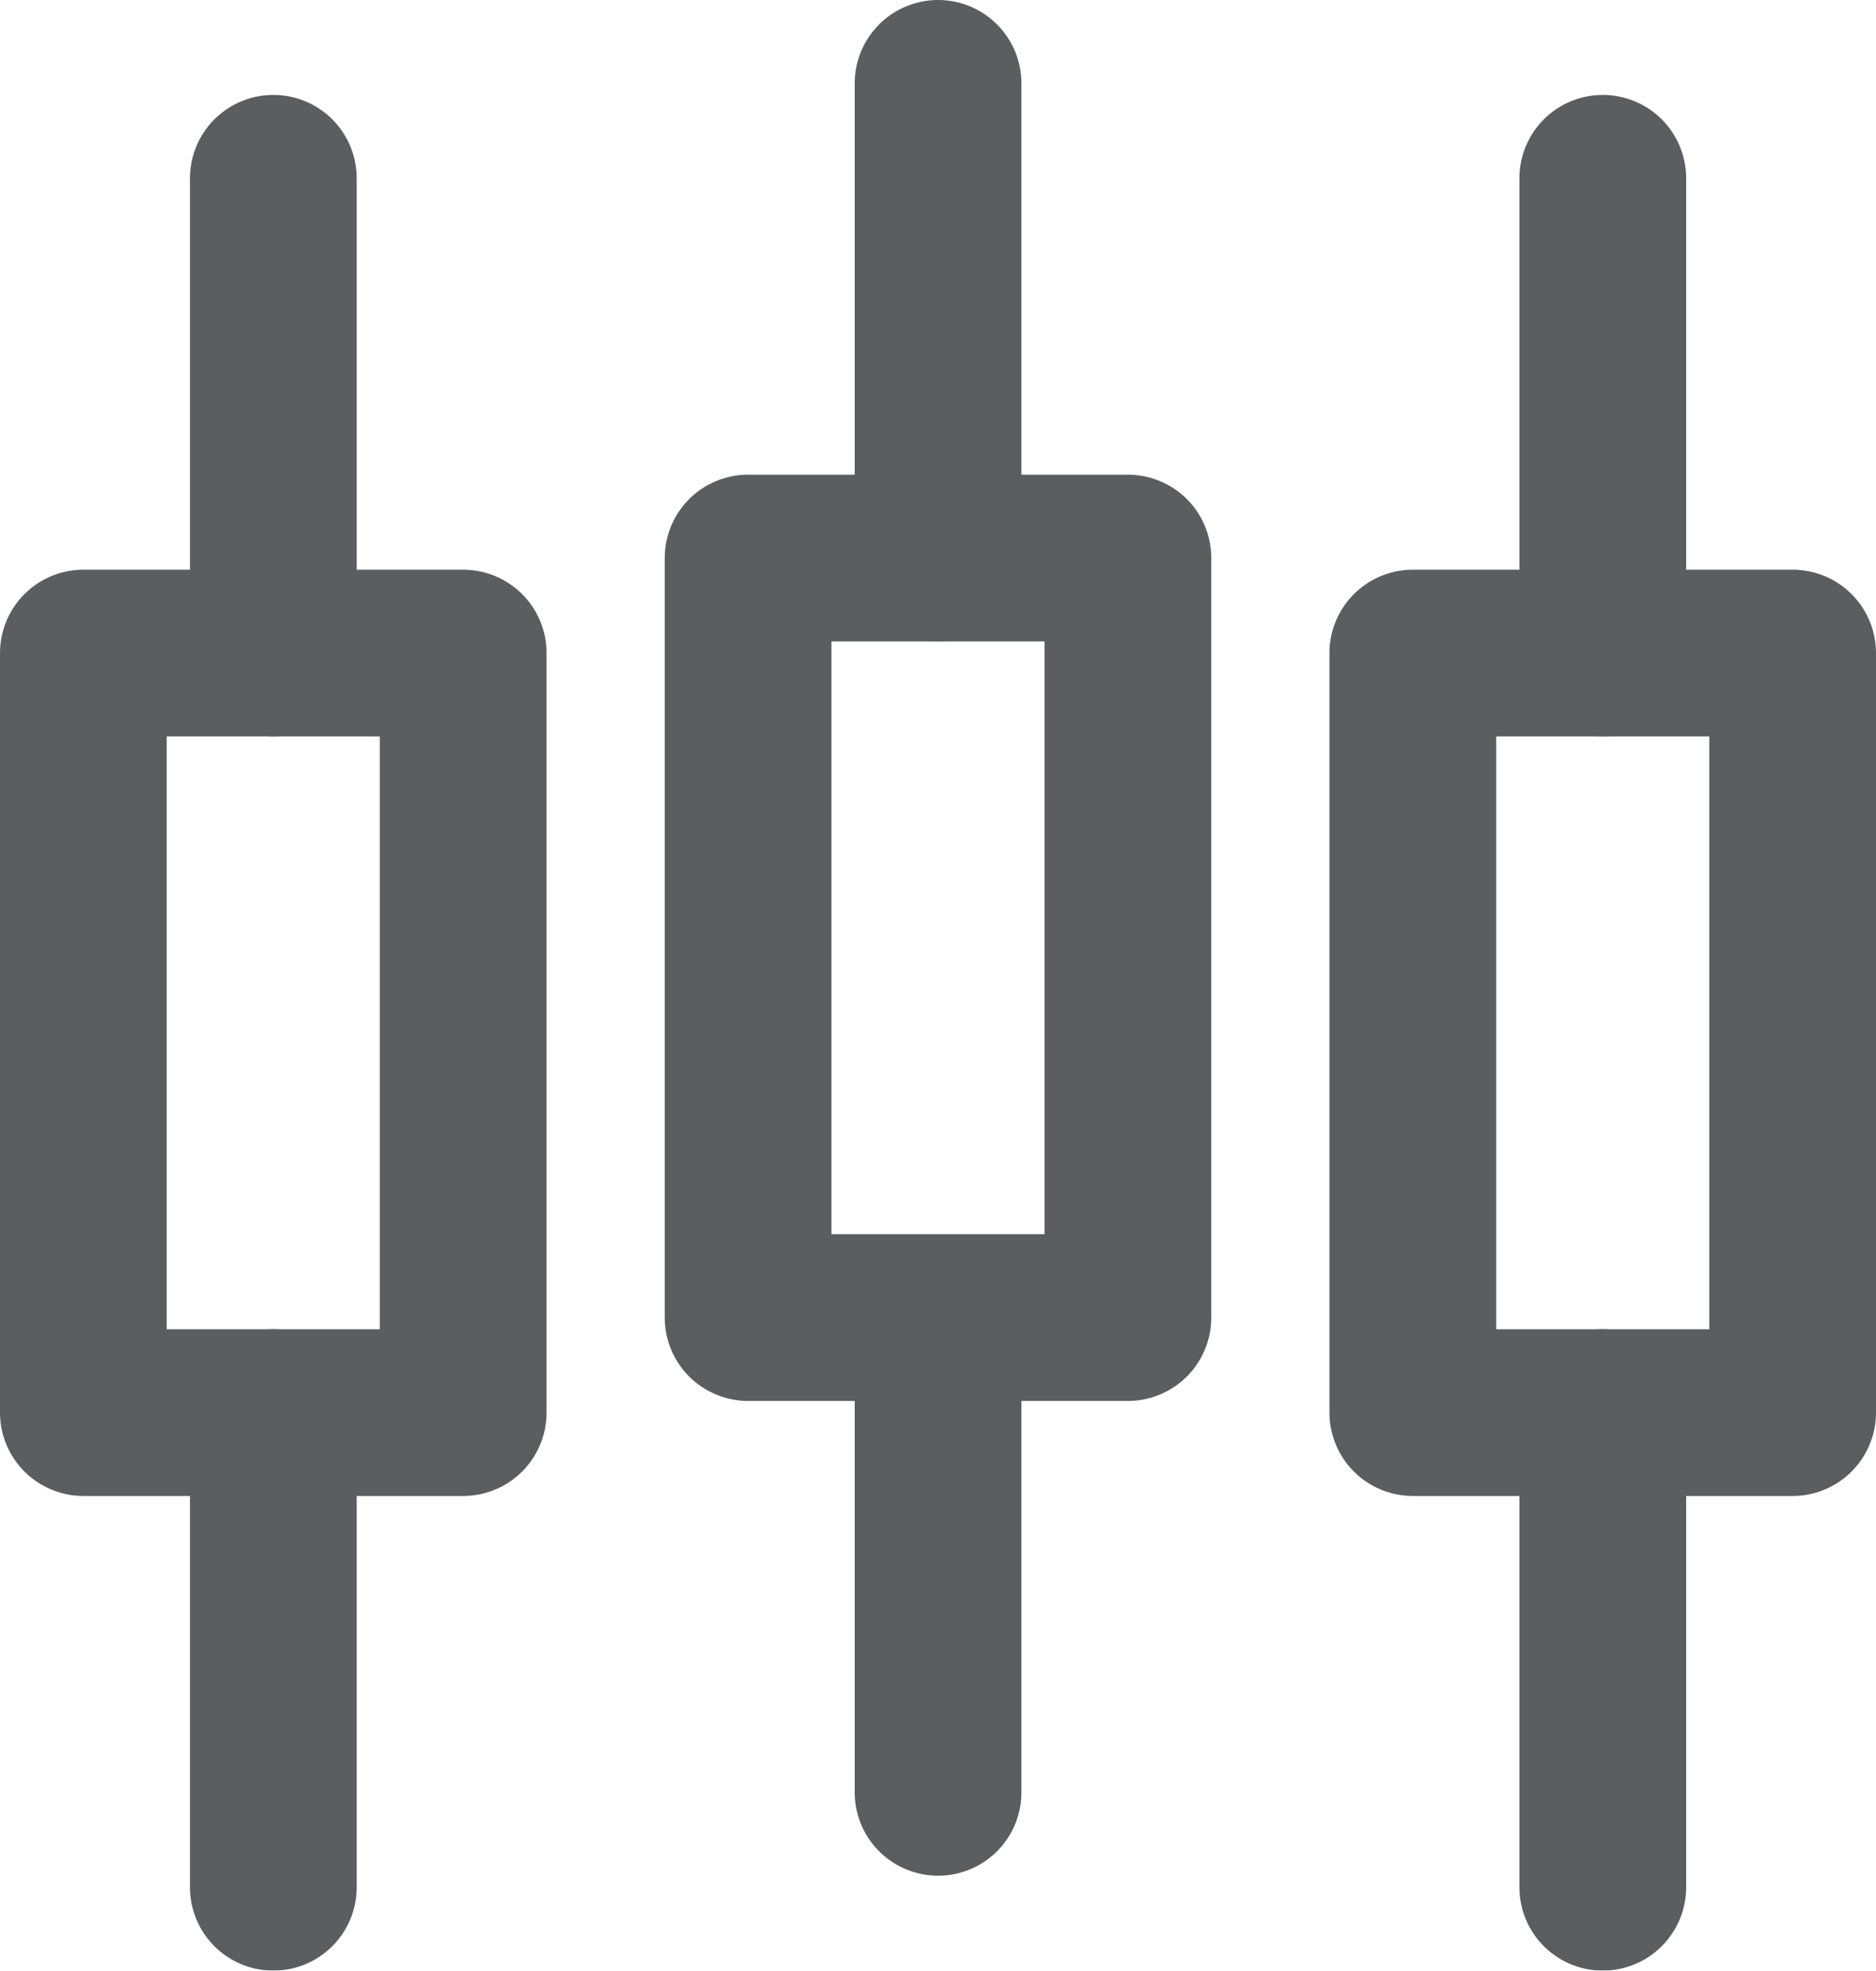 <svg xmlns="http://www.w3.org/2000/svg" width="16.877" height="17.731" viewBox="0 0 16.877 17.731">
  <g id="Group_9911" data-name="Group 9911" transform="translate(-792.25 -653.25)" opacity="0.7">
    <path id="Path_25" data-name="Path 25" d="M6,16H9.417v6.834H6Z" transform="translate(787 643.126)" fill="none" stroke="#16191e" stroke-linejoin="round" stroke-width="1.5"/>
    <path id="Path_26" data-name="Path 26" d="M10,6v4.271" transform="translate(784.709 648.854)" fill="none" stroke="#16191e" stroke-linecap="round" stroke-linejoin="round" stroke-width="1.5"/>
    <path id="Path_27" data-name="Path 27" d="M10,32v4.271" transform="translate(784.709 633.96)" fill="none" stroke="#16191e" stroke-linecap="round" stroke-linejoin="round" stroke-width="1.5"/>
    <path id="Path_28" data-name="Path 28" d="M34,16h3.417v6.834H34Z" transform="translate(770.96 643.126)" fill="none" stroke="#16191e" stroke-linejoin="round" stroke-width="1.5"/>
    <path id="Path_29" data-name="Path 29" d="M38,6v4.271" transform="translate(768.669 648.854)" fill="none" stroke="#16191e" stroke-linecap="round" stroke-linejoin="round" stroke-width="1.5"/>
    <path id="Path_30" data-name="Path 30" d="M38,32v4.271" transform="translate(768.669 633.96)" fill="none" stroke="#16191e" stroke-linecap="round" stroke-linejoin="round" stroke-width="1.5"/>
    <path id="Path_31" data-name="Path 31" d="M20,14h3.417v6.834H20Z" transform="translate(778.98 644.271)" fill="none" stroke="#16191e" stroke-linejoin="round" stroke-width="1.5"/>
    <path id="Path_32" data-name="Path 32" d="M24,4V8.271" transform="translate(776.689 650)" fill="none" stroke="#16191e" stroke-linecap="round" stroke-linejoin="round" stroke-width="1.5"/>
    <path id="Path_33" data-name="Path 33" d="M24,30v4.271" transform="translate(776.689 635.106)" fill="none" stroke="#16191e" stroke-linecap="round" stroke-linejoin="round" stroke-width="1.5"/>
  </g>
</svg>
